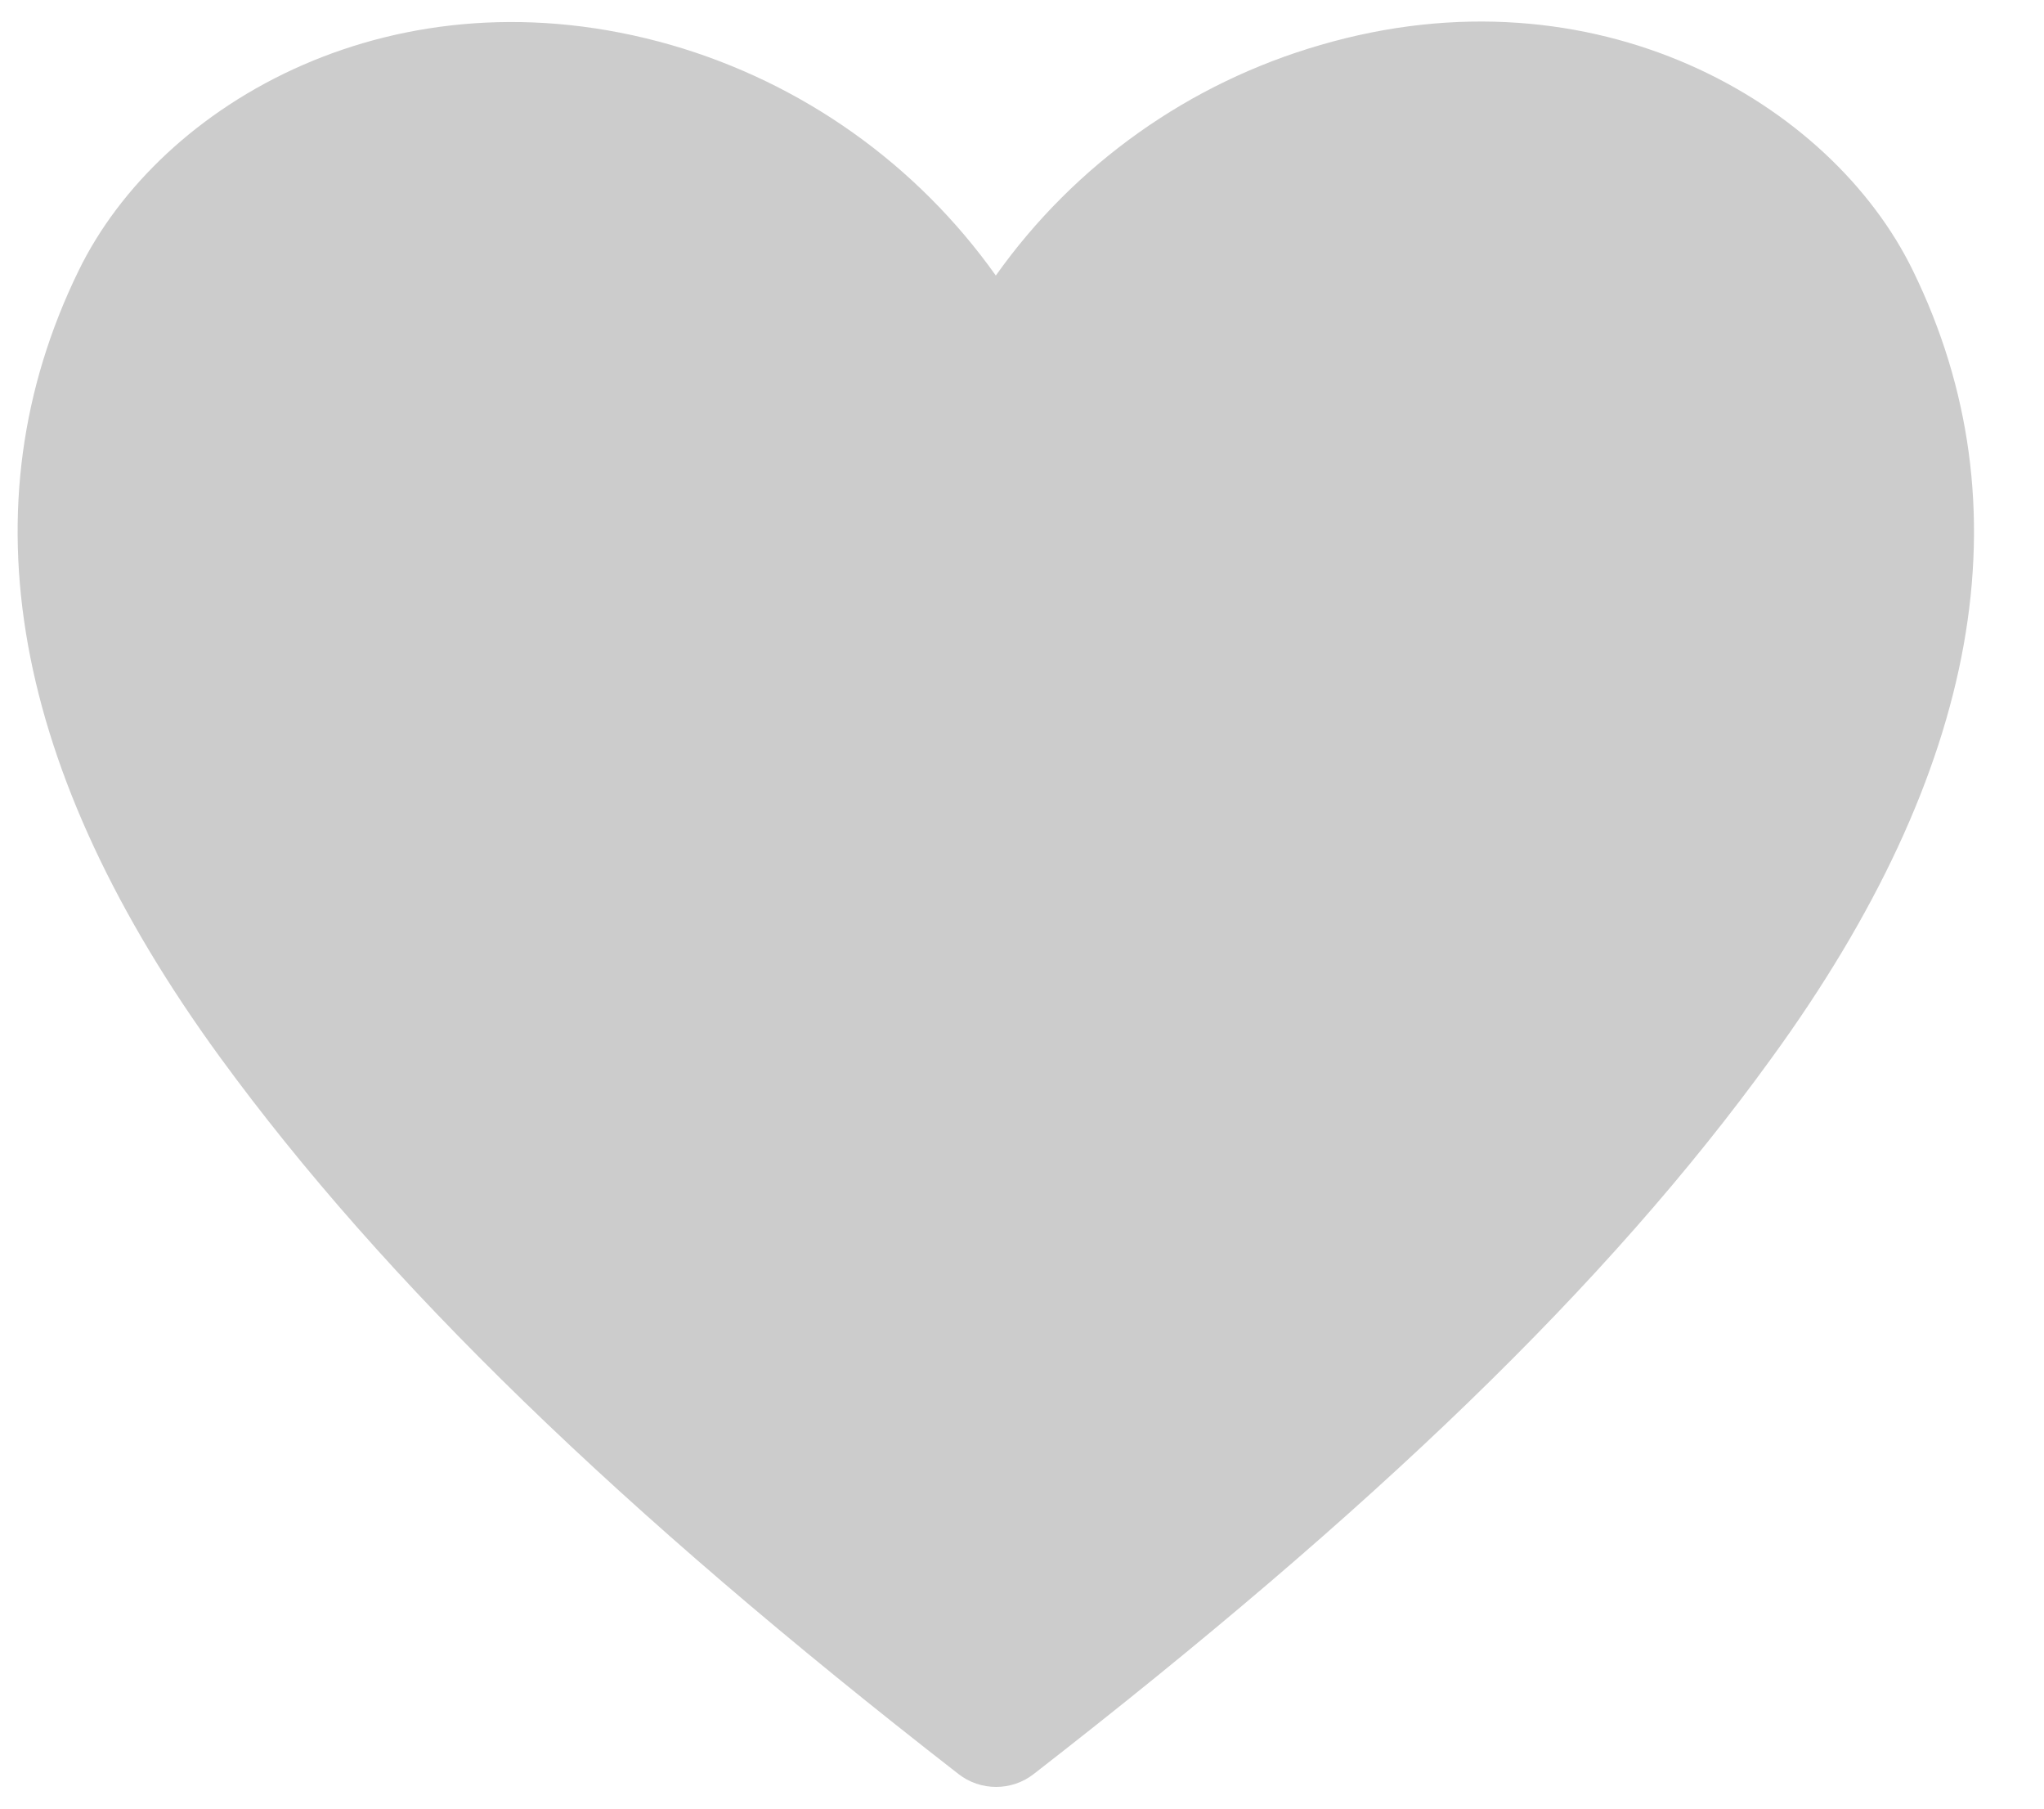 <svg width="26" height="23" viewBox="0 0 26 23" fill="none" xmlns="http://www.w3.org/2000/svg">
<path d="M24.333 3.442C23.291 1.303 20.289 -0.447 16.797 0.572C15.128 1.054 13.672 2.088 12.667 3.504C11.661 2.088 10.205 1.054 8.537 0.572C5.037 -0.431 2.042 1.303 1 3.442C-0.462 6.437 0.144 9.804 2.804 13.452C4.889 16.307 7.868 19.2 12.192 22.56C12.329 22.667 12.497 22.724 12.671 22.724C12.844 22.724 13.012 22.667 13.149 22.56C17.465 19.208 20.452 16.338 22.537 13.452C25.189 9.804 25.796 6.437 24.333 3.442V3.442Z" fill="black" fill-opacity="0.2"/>
</svg>
